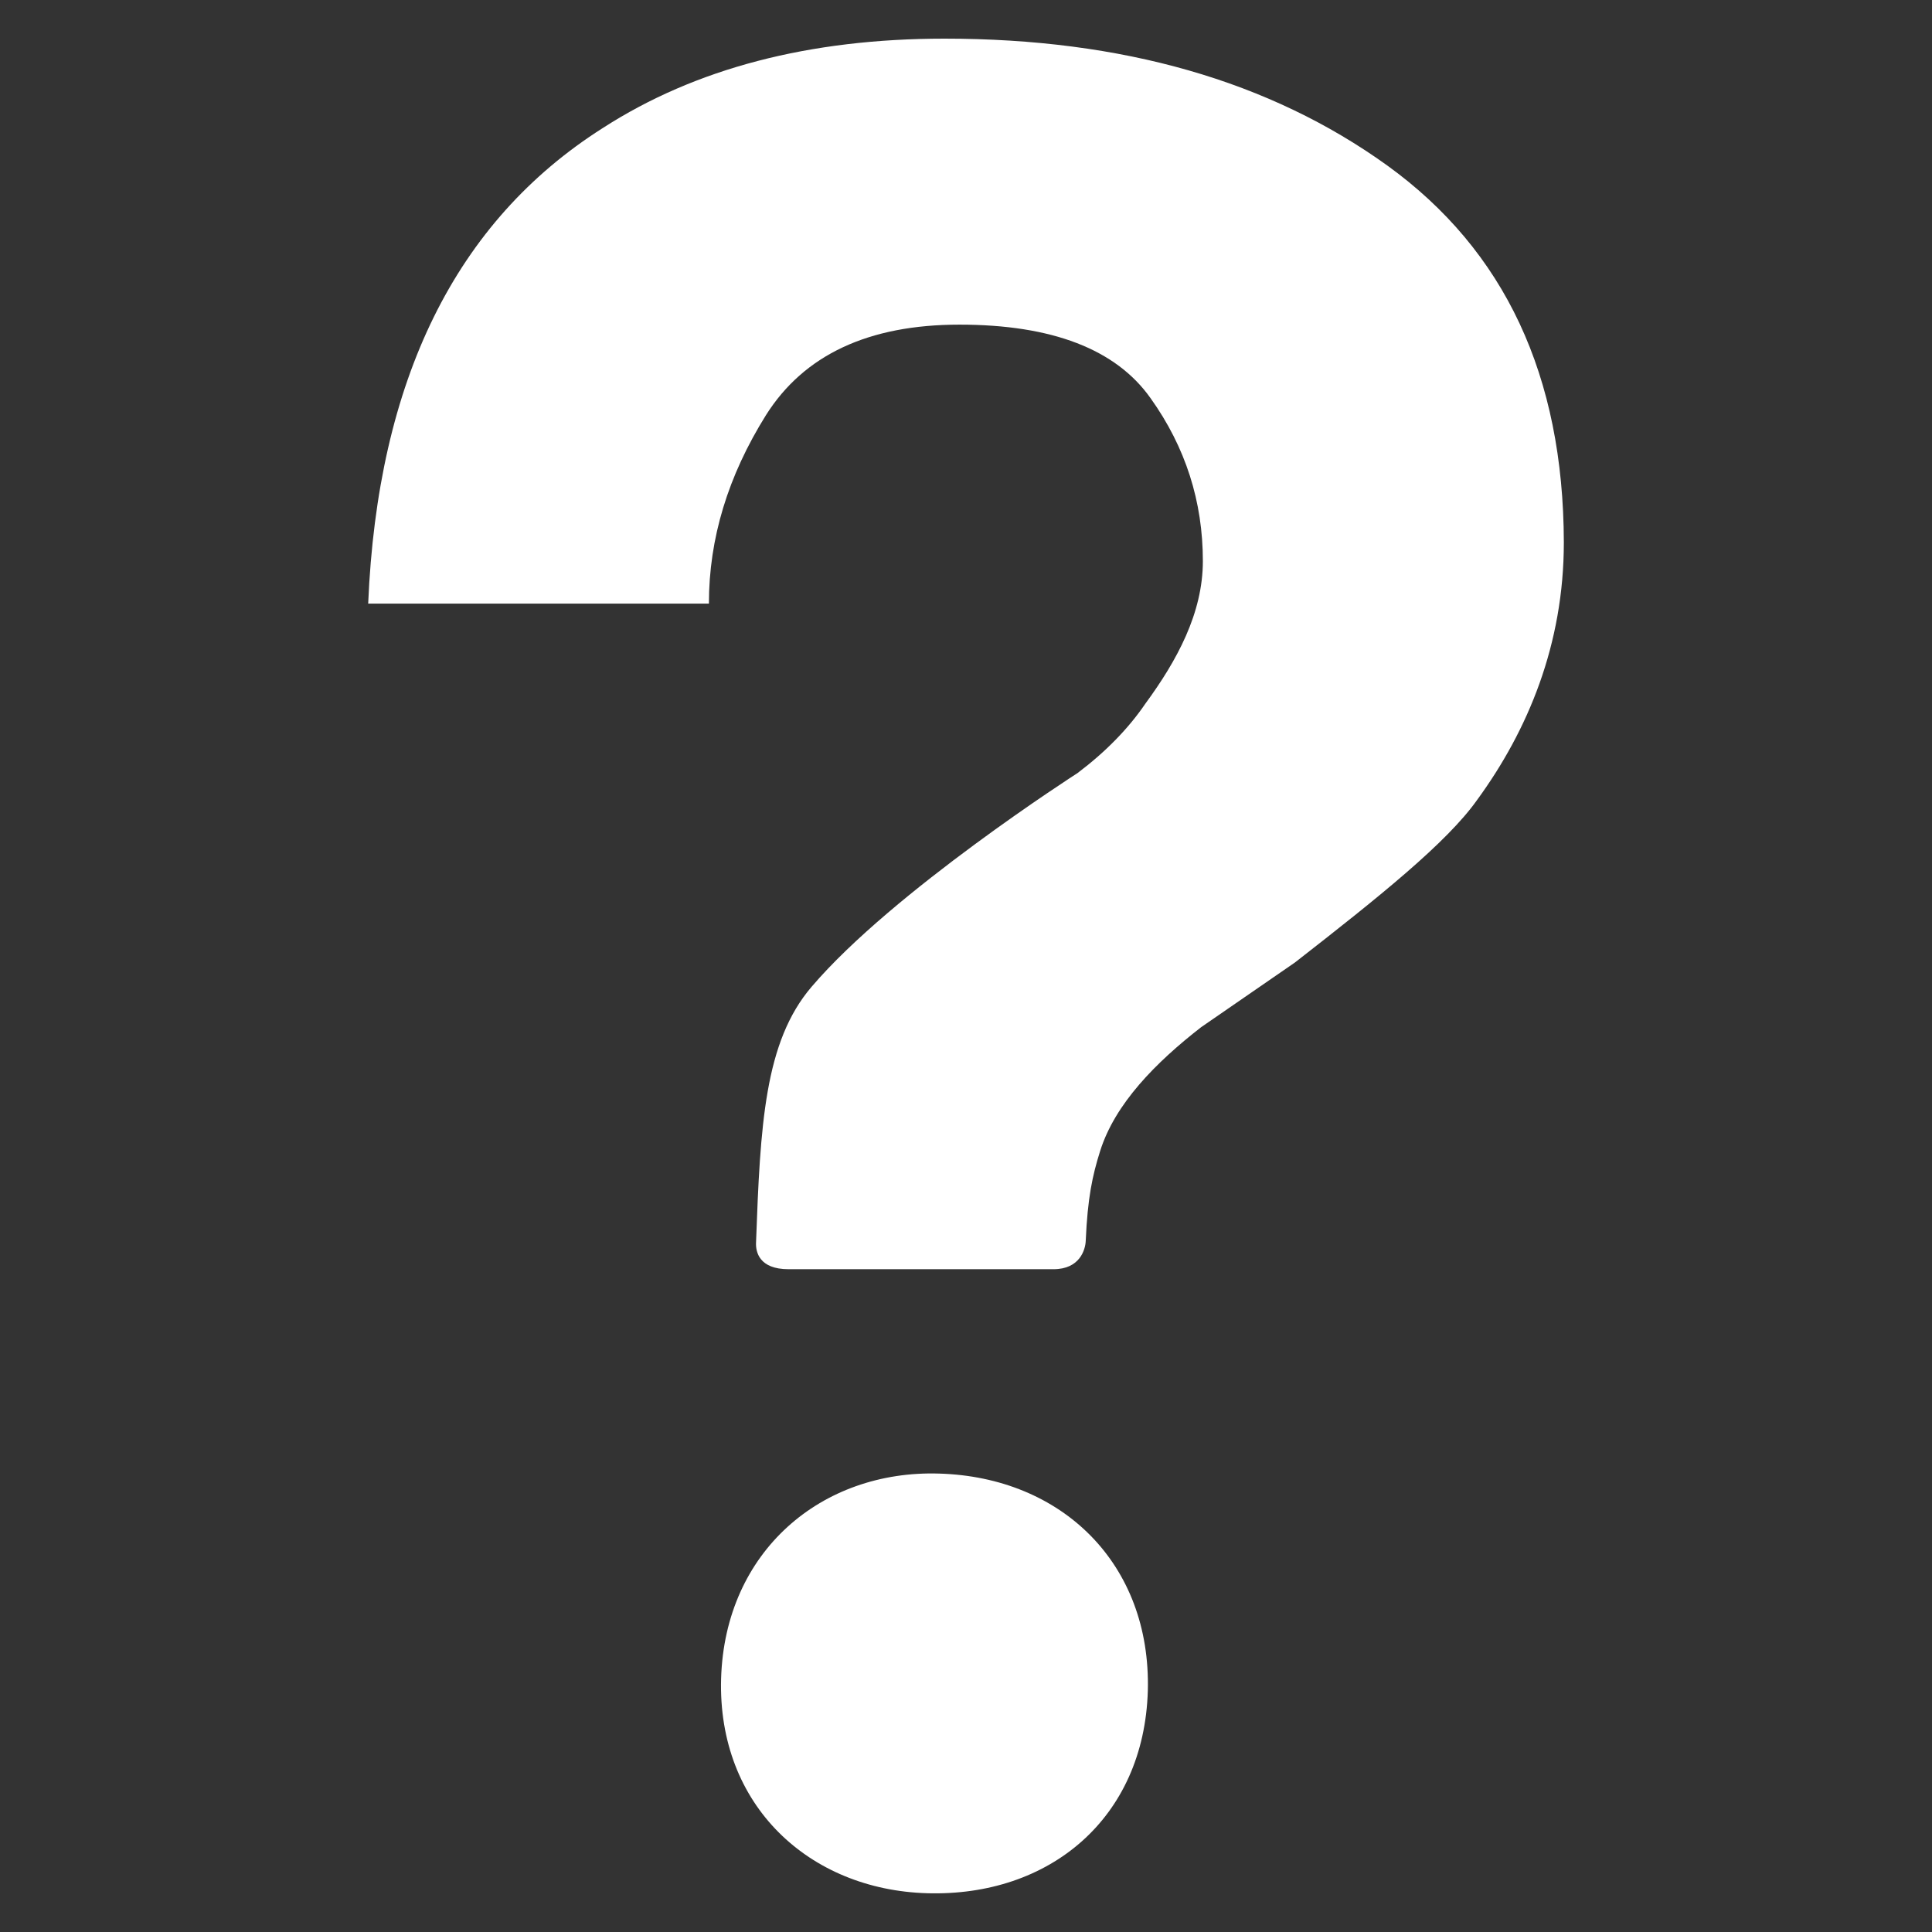 <?xml version="1.0" encoding="utf-8"?>
<!-- Generator: Adobe Illustrator 15.1.0, SVG Export Plug-In . SVG Version: 6.00 Build 0)  -->
<!DOCTYPE svg PUBLIC "-//W3C//DTD SVG 1.1//EN" "http://www.w3.org/Graphics/SVG/1.1/DTD/svg11.dtd">
<svg version="1.1" id="圖層_1" xmlns="http://www.w3.org/2000/svg" xmlns:xlink="http://www.w3.org/1999/xlink" x="0px" y="0px"
	 width="100px" height="100px" viewBox="0 0 100 100" enable-background="new 0 0 100 100" xml:space="preserve">
<rect x="0" y="0" width="100" height="100" fill="#333333" stroke="none"/>
<path fill="#FFFFFF" d="M71.811,8.571C65.727,4.188,58.094,2,48.889,2C41.899,2,35.991,3.537,31.2,6.627
	c-7.617,4.833-11.658,13.046-12.143,24.615h17.636c0-3.376,0.989-6.61,2.951-9.751c1.969-3.122,5.306-4.688,10.02-4.688
	c4.792,0,8.098,1.275,9.889,3.807c1.814,2.54,2.707,5.353,2.707,8.432c0,2.696-1.342,5.152-2.975,7.378
	c-0.885,1.299-2.061,2.499-3.514,3.595c0,0-9.564,6.131-13.765,11.063c-2.437,2.85-2.653,7.134-2.875,13.271
	c-0.01,0.44,0.153,1.345,1.685,1.345c1.533,0,12.362,0,13.713,0c1.363,0,1.648-1.011,1.668-1.462c0.098-2.23,0.342-3.375,0.75-4.668
	c0.773-2.438,2.865-4.562,5.221-6.395l4.854-3.348c4.387-3.417,7.875-6.215,9.432-8.414c2.633-3.605,4.49-8.053,4.49-13.336
	C80.922,19.457,77.895,12.969,71.811,8.571z M48.605,76.272c-6.073-0.188-11.083,4.012-11.281,10.612
	c-0.187,6.582,4.576,10.931,10.658,11.109c6.341,0.187,11.231-3.871,11.429-10.472C59.588,80.932,54.961,76.455,48.605,76.272z"/>
</svg>
